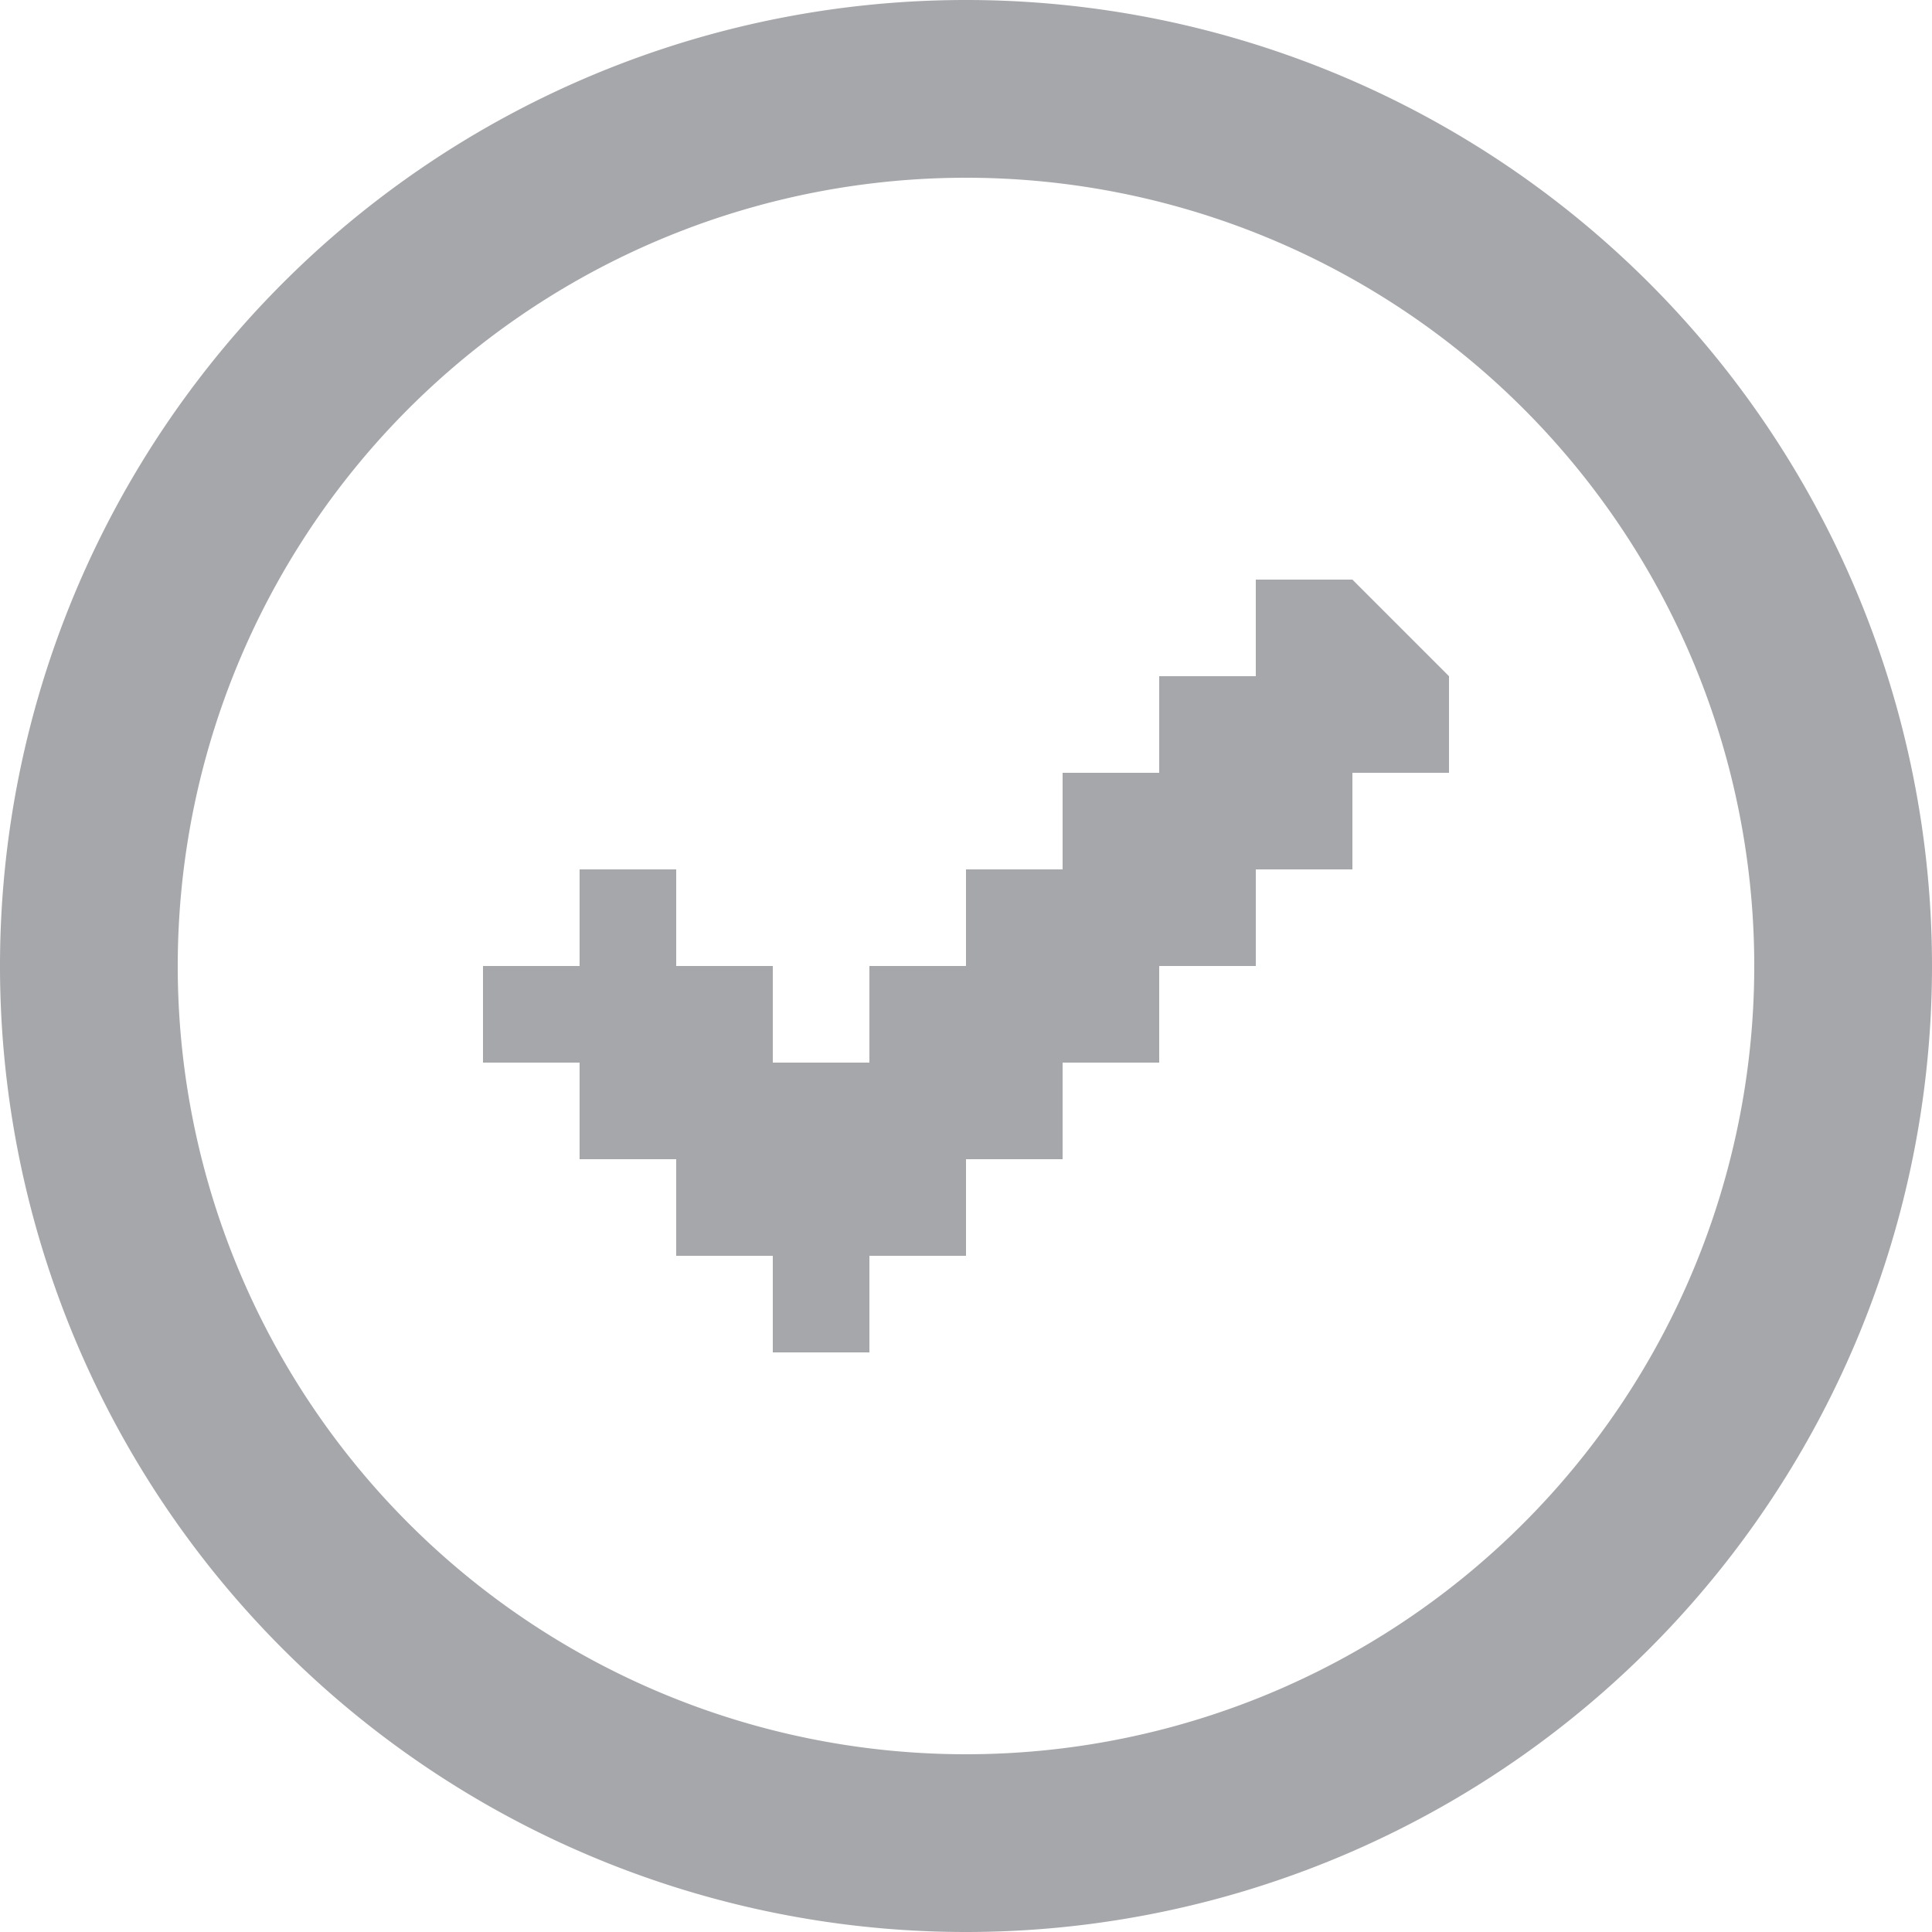 <svg xmlns="http://www.w3.org/2000/svg" width="20" height="20" viewBox="0 0 20 20">
<defs>
    <style>
      .cls-1 {
        fill: #a6a7aa;
        fill-rule: evenodd;
      }
    </style>
  </defs>
  <path class="cls-1" d="M267,22a10,10,0,1,1,10-10A10,10,0,0,1,267,22Zm0-18.16A8.16,8.16,0,1,0,275.16,12,8.16,8.16,0,0,0,267,3.84ZM271,11h-1v1h-1v1h-1v1h-1v1h-1v1h-1V15h-1V14h-1V13h-1V12h1V11h1v1h1v1h1V12h1V11h1V10h1V9h1V8h1l1,1v1h-1v1Z" transform="translate(-257 -2)"/>
</svg>
